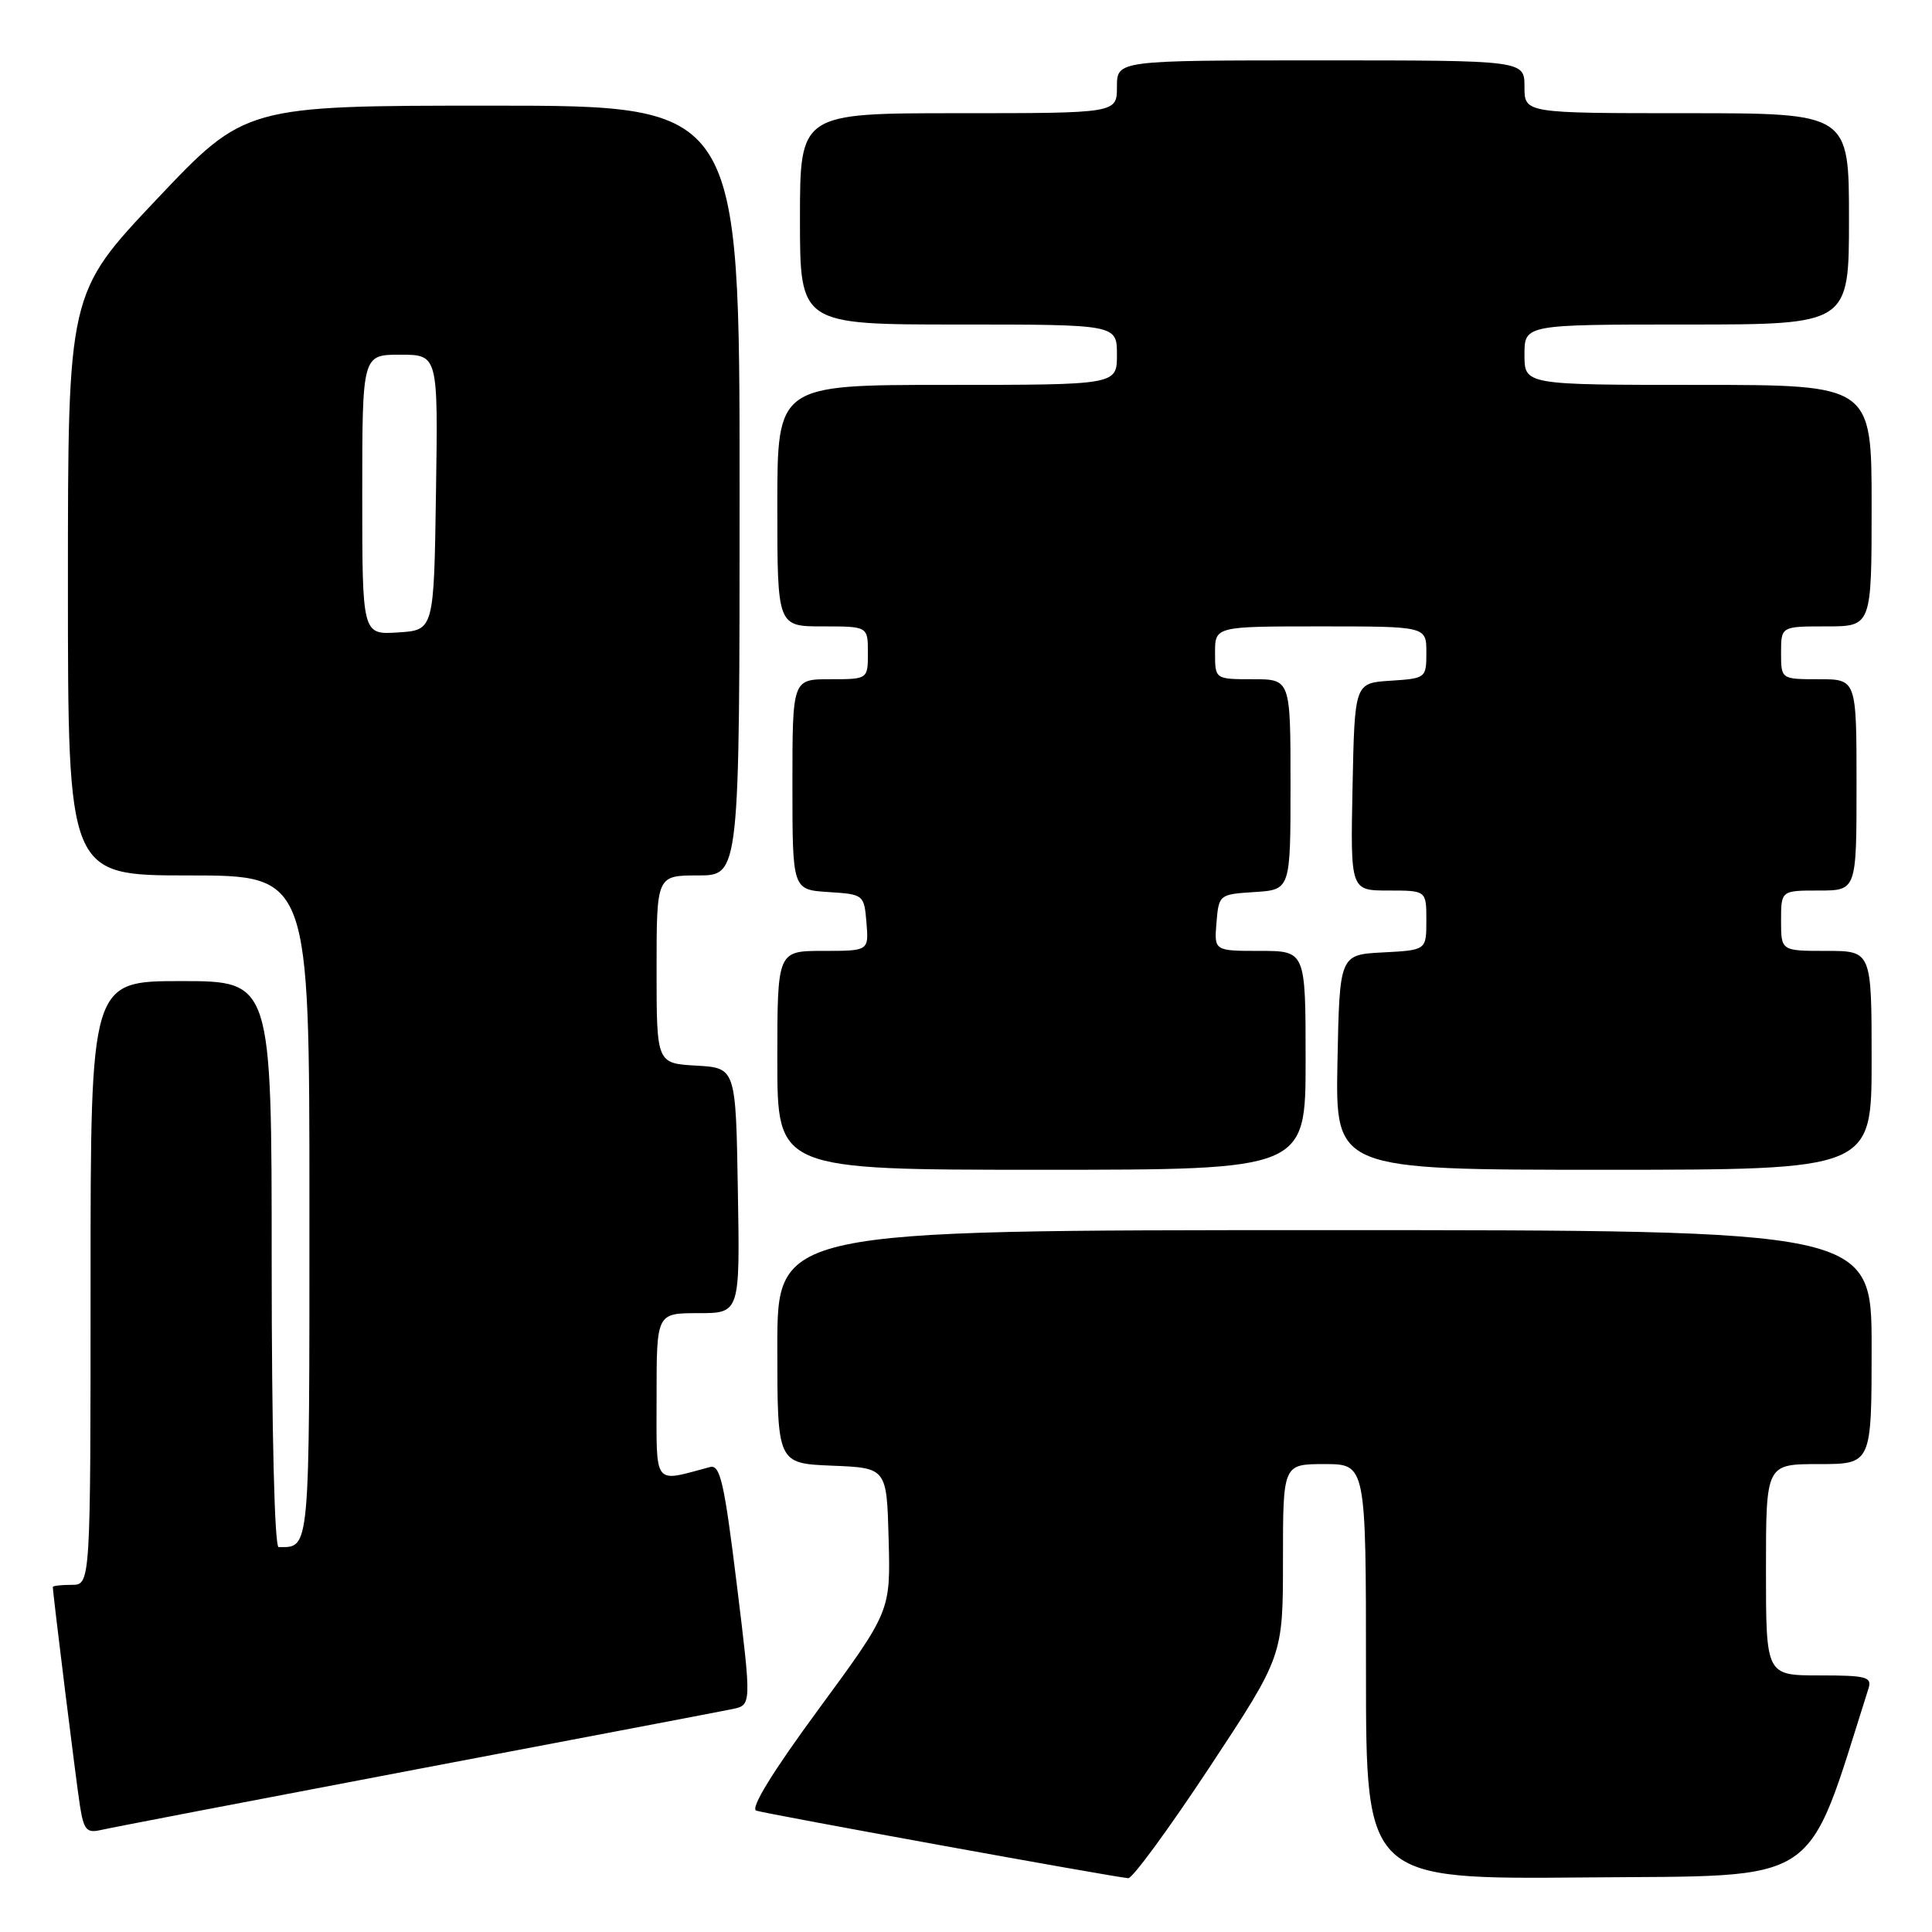 <?xml version="1.0" encoding="UTF-8" standalone="no"?>
<!DOCTYPE svg PUBLIC "-//W3C//DTD SVG 1.1//EN" "http://www.w3.org/Graphics/SVG/1.1/DTD/svg11.dtd" >
<svg xmlns="http://www.w3.org/2000/svg" xmlns:xlink="http://www.w3.org/1999/xlink" version="1.1" viewBox="0 0 256 256">
 <g >
 <path fill="currentColor"
d=" M 160.25 234.20 C 170.00 219.43 170.00 219.43 170.00 206.72 C 170.00 194.00 170.00 194.00 175.50 194.00 C 181.00 194.00 181.00 194.00 181.00 221.52 C 181.00 249.03 181.00 249.03 210.16 248.77 C 241.84 248.48 239.15 250.27 247.58 223.75 C 248.07 222.20 247.34 222.00 241.07 222.00 C 234.00 222.00 234.00 222.00 234.00 208.00 C 234.00 194.00 234.00 194.00 241.00 194.00 C 248.00 194.00 248.00 194.00 248.00 178.50 C 248.00 163.00 248.00 163.00 175.50 163.00 C 103.00 163.00 103.00 163.00 103.00 178.46 C 103.00 193.91 103.00 193.91 110.25 194.21 C 117.50 194.50 117.50 194.50 117.75 204.00 C 118.00 213.50 118.00 213.50 108.46 226.49 C 102.33 234.83 99.39 239.63 100.21 239.92 C 101.45 240.34 147.43 248.70 149.50 248.87 C 150.05 248.92 154.89 242.31 160.25 234.20 Z  M 55.00 234.48 C 76.72 230.36 95.65 226.75 97.05 226.46 C 99.59 225.93 99.59 225.93 97.63 209.95 C 95.97 196.43 95.43 194.04 94.08 194.39 C 86.45 196.42 87.00 197.15 87.00 185.02 C 87.00 174.00 87.00 174.00 92.52 174.00 C 98.05 174.00 98.05 174.00 97.77 157.75 C 97.50 141.50 97.50 141.50 92.25 141.20 C 87.00 140.90 87.00 140.90 87.00 128.45 C 87.00 116.00 87.00 116.00 92.50 116.00 C 98.00 116.00 98.00 116.00 98.00 65.00 C 98.00 14.00 98.00 14.00 65.25 14.00 C 32.50 14.00 32.50 14.00 20.75 26.42 C 9.00 38.85 9.00 38.85 9.00 77.42 C 9.00 116.00 9.00 116.00 25.00 116.00 C 41.00 116.00 41.00 116.00 41.00 159.89 C 41.00 206.07 41.10 205.00 36.92 205.00 C 36.38 205.00 36.00 189.61 36.00 167.50 C 36.00 130.00 36.00 130.00 24.00 130.00 C 12.00 130.00 12.00 130.00 12.00 170.00 C 12.00 210.00 12.00 210.00 9.50 210.00 C 8.12 210.00 7.00 210.13 7.00 210.28 C 7.00 211.13 10.09 236.08 10.59 239.25 C 11.09 242.46 11.48 242.92 13.34 242.49 C 14.53 242.21 33.27 238.61 55.00 234.48 Z  M 173.00 140.50 C 173.00 126.00 173.00 126.00 166.94 126.00 C 160.88 126.00 160.88 126.00 161.19 122.25 C 161.50 118.54 161.55 118.50 166.25 118.20 C 171.00 117.89 171.00 117.89 171.00 103.95 C 171.00 90.00 171.00 90.00 166.00 90.00 C 161.00 90.00 161.00 90.00 161.00 86.50 C 161.00 83.00 161.00 83.00 175.00 83.00 C 189.00 83.00 189.00 83.00 189.00 86.45 C 189.00 89.85 188.94 89.89 184.25 90.20 C 179.50 90.50 179.50 90.50 179.22 104.25 C 178.94 118.00 178.94 118.00 183.97 118.00 C 189.00 118.00 189.00 118.00 189.00 121.95 C 189.00 125.90 189.00 125.90 183.25 126.20 C 177.50 126.50 177.50 126.50 177.22 140.75 C 176.95 155.00 176.95 155.00 212.47 155.00 C 248.00 155.00 248.00 155.00 248.00 140.50 C 248.00 126.00 248.00 126.00 242.00 126.00 C 236.00 126.00 236.00 126.00 236.00 122.00 C 236.00 118.00 236.00 118.00 241.00 118.00 C 246.00 118.00 246.00 118.00 246.00 104.00 C 246.00 90.00 246.00 90.00 241.00 90.00 C 236.00 90.00 236.00 90.00 236.00 86.50 C 236.00 83.00 236.00 83.00 242.00 83.00 C 248.00 83.00 248.00 83.00 248.00 67.00 C 248.00 51.00 248.00 51.00 225.00 51.00 C 202.00 51.00 202.00 51.00 202.00 47.00 C 202.00 43.00 202.00 43.00 223.50 43.00 C 245.00 43.00 245.00 43.00 245.00 29.00 C 245.00 15.00 245.00 15.00 223.50 15.00 C 202.00 15.00 202.00 15.00 202.00 11.50 C 202.00 8.00 202.00 8.00 175.00 8.00 C 148.00 8.00 148.00 8.00 148.00 11.50 C 148.00 15.00 148.00 15.00 127.00 15.00 C 106.00 15.00 106.00 15.00 106.00 29.00 C 106.00 43.00 106.00 43.00 127.00 43.00 C 148.00 43.00 148.00 43.00 148.00 47.00 C 148.00 51.00 148.00 51.00 125.50 51.00 C 103.00 51.00 103.00 51.00 103.00 67.00 C 103.00 83.00 103.00 83.00 109.00 83.00 C 115.00 83.00 115.00 83.00 115.00 86.50 C 115.00 90.00 115.00 90.00 110.00 90.00 C 105.00 90.00 105.00 90.00 105.00 103.95 C 105.00 117.89 105.00 117.89 109.75 118.20 C 114.45 118.50 114.50 118.54 114.81 122.25 C 115.12 126.00 115.12 126.00 109.06 126.00 C 103.00 126.00 103.00 126.00 103.00 140.50 C 103.00 155.00 103.00 155.00 138.00 155.00 C 173.00 155.00 173.00 155.00 173.00 140.50 Z  M 48.00 65.55 C 48.00 47.00 48.00 47.00 53.02 47.00 C 58.05 47.00 58.05 47.00 57.77 65.25 C 57.50 83.50 57.50 83.50 52.75 83.80 C 48.00 84.11 48.00 84.11 48.00 65.55 Z "/>
</g>
</svg>
